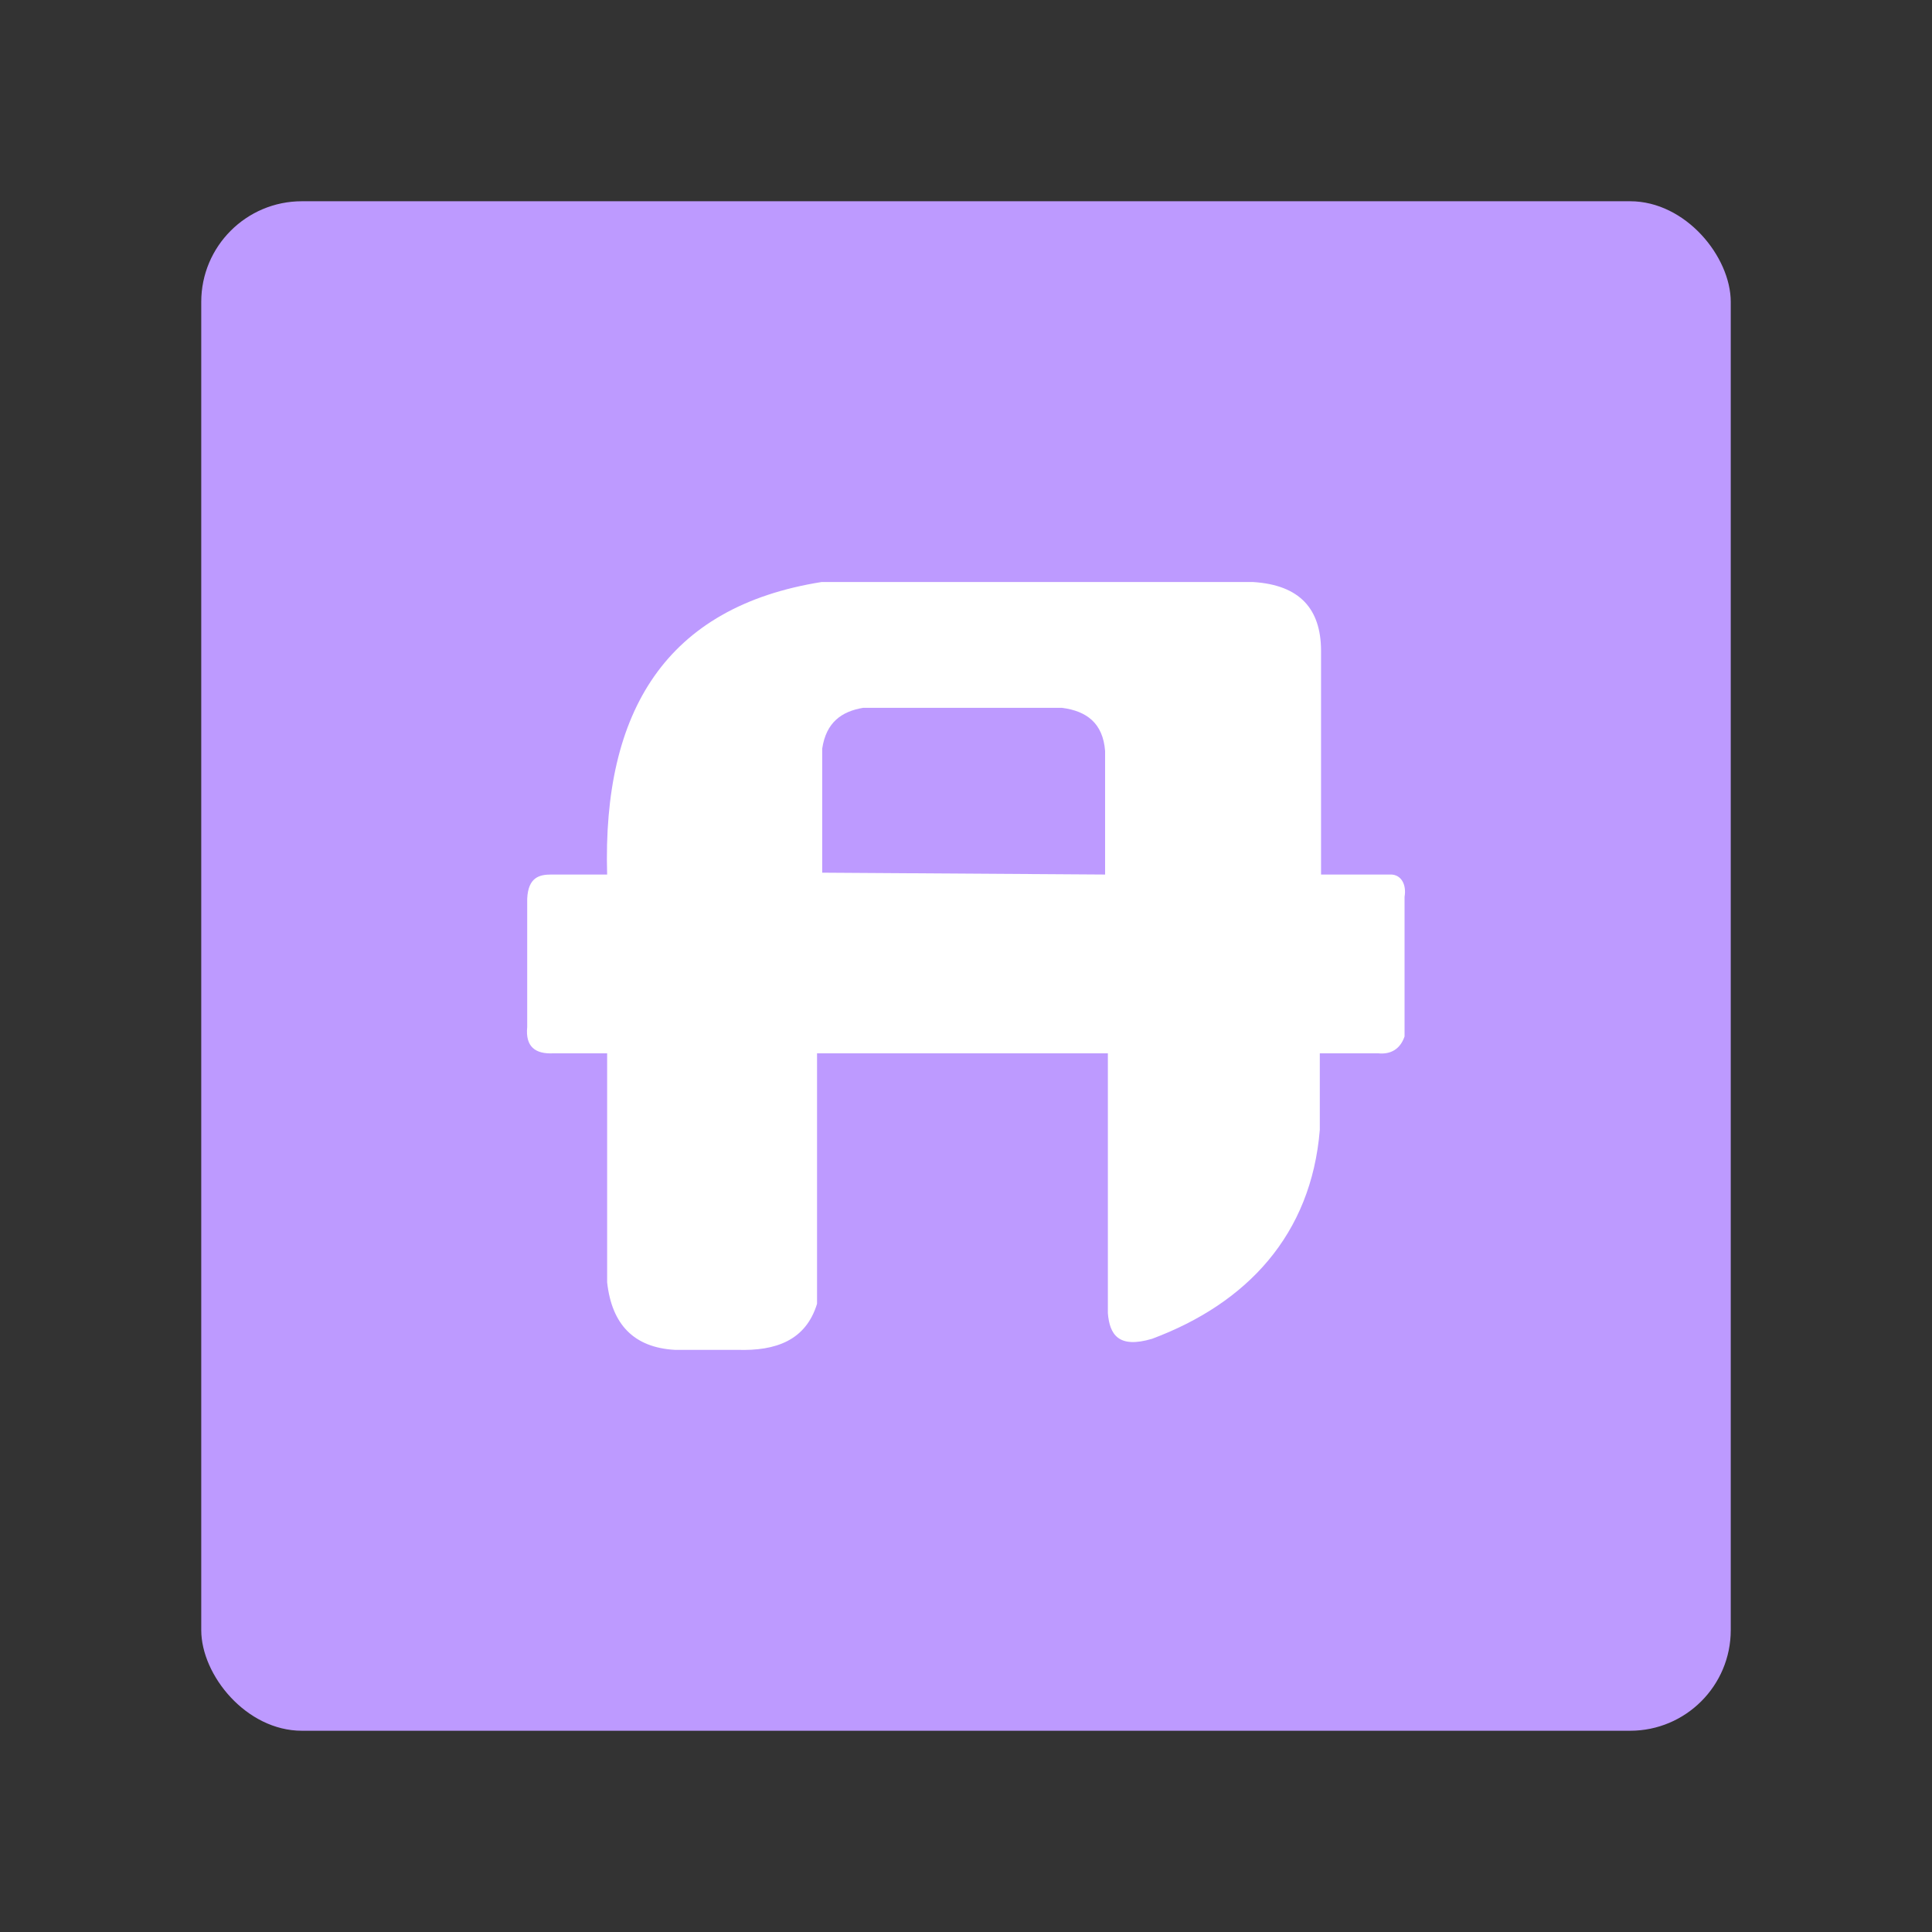 <?xml version="1.0" encoding="UTF-8"?>
<svg version="1.1" viewBox="0 0 192 192" xml:space="preserve" xmlns="http://www.w3.org/2000/svg">
	 <rect x="0" y="0" width="192" height="192" fill="#333333" stroke="none"/>
	 <rect class="a" x="20" y="20" width="152" height="152" rx="10" fill="#bd9aff"/><path d="m60.338 86.911h-5.543c-1.149 0-2.301 0.234-2.402 2.402v12.748c-0.193 1.96 0.8 2.709 2.617 2.617h5.327v22.756c0.461 4.186 2.652 6.475 6.713 6.713h6.22c3.837 0.127 6.81-0.941 7.927-4.577v-24.893h28.902v25.836c0.177 2.099 1.037 3.533 4.392 2.536 9.44-3.523 15.817-10.342 16.67-20.766v-7.606h5.789c1.254 0.132 2.2-0.412 2.633-1.674v-13.876c0.215-1.24-0.351-2.217-1.372-2.217h-6.927v-22.294c-0.028-4.058-2.068-6.492-6.775-6.775h-42.864c-15.453 2.459-21.779 12.822-21.309 29.069z" fill="#fff"/><path d="m81.709 86.726v-12.317c0.389-2.643 1.957-3.714 4.065-4.065h19.769c2.428 0.315 4.066 1.507 4.28 4.28v12.287z" fill="#bd9aff"/></svg>
